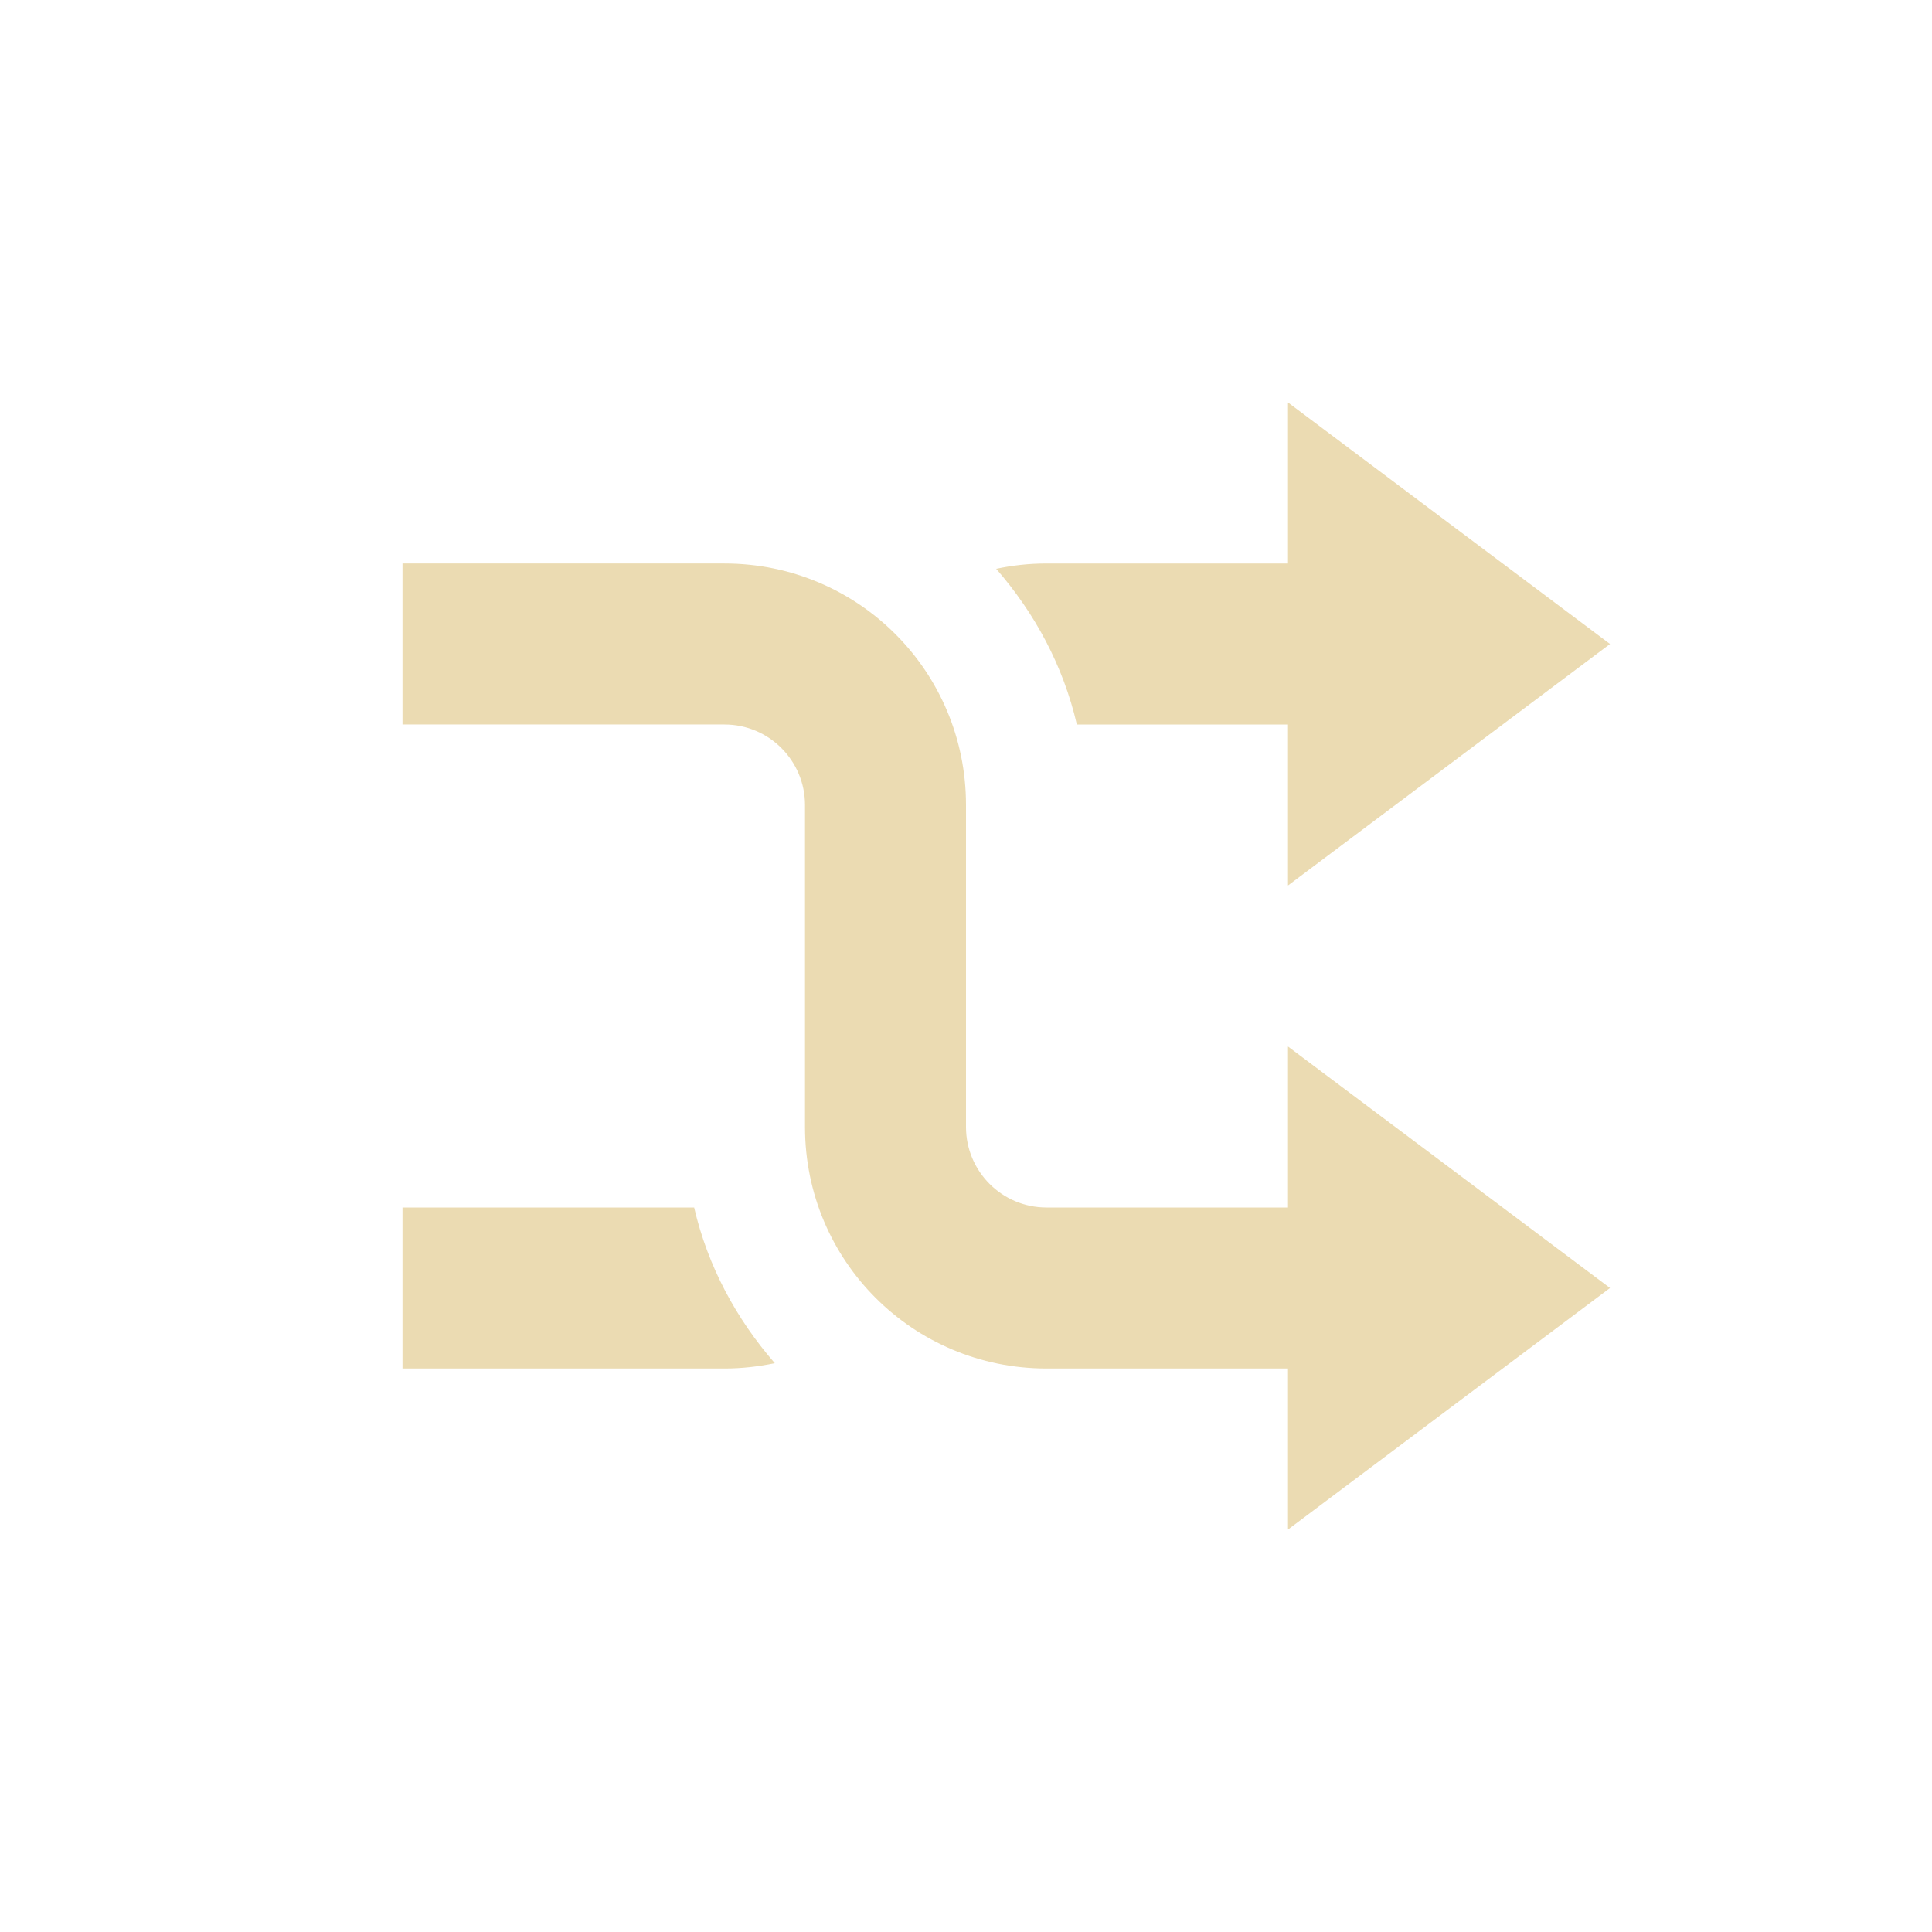 <svg width="24" height="24" version="1.1" xmlns="http://www.w3.org/2000/svg">
  <path d="m17 17v-2h-4c-0.554 0-1-0.45-1-1v-4c0-1.66-1.338-3-3-3h-4v2h4c0.554 0 1 0.45 1 1v4c0 1.66 1.338 3 3 3z" fill="#ebdbb2"/>
  <path d="m17 7v2h-3.623c-0.169-0.73-0.523-1.384-1.002-1.934 0.202-0.043 0.41-0.066 0.625-0.066zm-8.377 8c0.169 0.73 0.523 1.384 1.002 1.934-0.202 0.042-0.41 0.066-0.625 0.066h-4v-2z" fill="#ebdbb2"/>
  <path d="m16 5v6l4-3z" fill="#ebdbb2"/>
  <path d="m16 13v6l4-3z" fill="#ebdbb2"/>
</svg>
